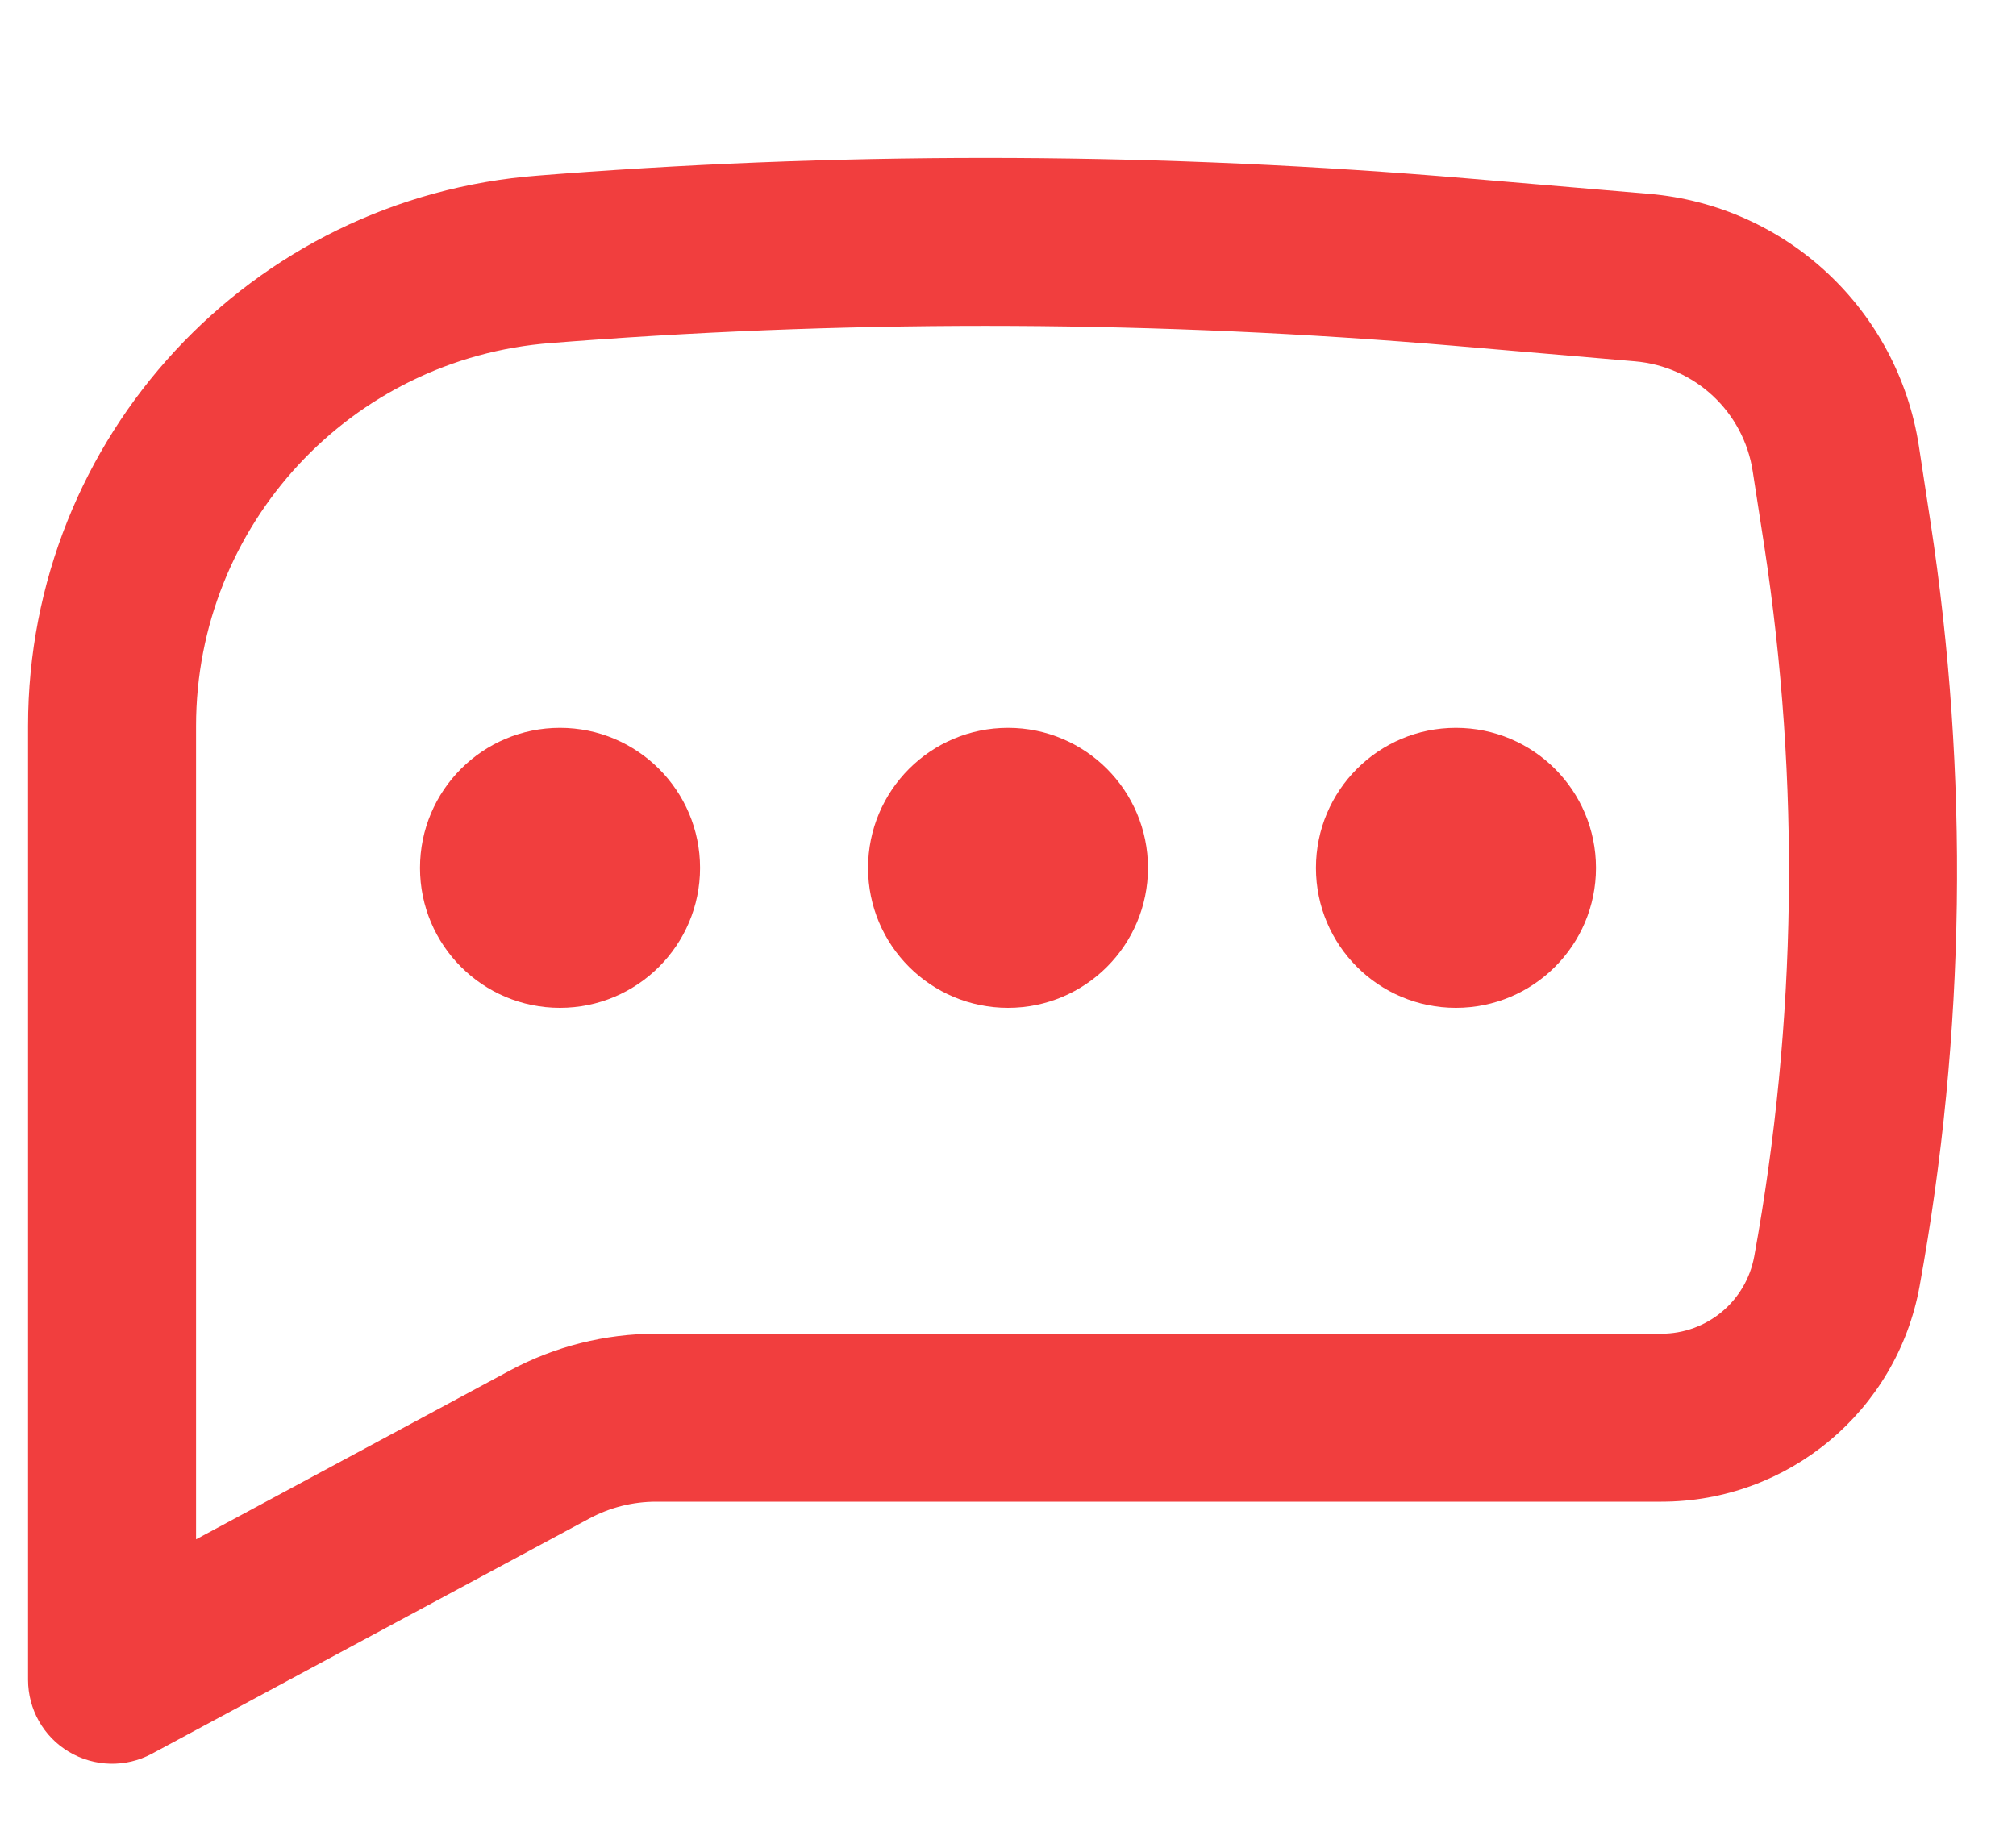 <svg width="12" height="11" viewBox="0 0 12 11" fill="none" xmlns="http://www.w3.org/2000/svg">
<path d="M3.333 4.333C2.873 4.333 2.5 4.706 2.5 5.167C2.5 5.627 2.873 6 3.333 6C3.793 6 4.167 5.627 4.167 5.167C4.167 4.706 3.793 4.333 3.333 4.333Z" fill="#F13E3E"/>
<path d="M6 4.333C5.54 4.333 5.167 4.706 5.167 5.167C5.167 5.627 5.54 6 6 6C6.46 6 6.833 5.627 6.833 5.167C6.833 4.706 6.46 4.333 6 4.333Z" fill="#F13E3E"/>
<path d="M7.833 5.167C7.833 4.706 8.206 4.333 8.666 4.333C9.127 4.333 9.5 4.706 9.5 5.167C9.5 5.627 9.127 6 8.666 6C8.206 6 7.833 5.627 7.833 5.167Z" fill="#F13E3E"/>
<path fill-rule="evenodd" clip-rule="evenodd" d="M8.734 1.062C6.938 0.909 5.132 0.9 3.334 1.035L3.206 1.045C1.491 1.174 0.167 2.603 0.167 4.322V10C0.167 10.176 0.259 10.339 0.41 10.429C0.561 10.519 0.748 10.524 0.903 10.441L3.51 9.039C3.632 8.974 3.767 8.94 3.905 8.94H9.889C10.644 8.94 11.291 8.4 11.426 7.658C11.7 6.153 11.722 4.613 11.49 3.101L11.422 2.656C11.297 1.844 10.634 1.224 9.816 1.154L8.734 1.062ZM3.41 2.032C5.154 1.901 6.906 1.91 8.649 2.058L9.731 2.151C10.089 2.181 10.379 2.452 10.433 2.807L10.502 3.253C10.716 4.655 10.696 6.083 10.442 7.479C10.393 7.746 10.161 7.94 9.889 7.94H3.905C3.602 7.94 3.304 8.015 3.037 8.158L1.167 9.164V4.322C1.167 3.126 2.088 2.132 3.281 2.042L3.41 2.032Z" fill="#F13E3E"/>
</svg>

